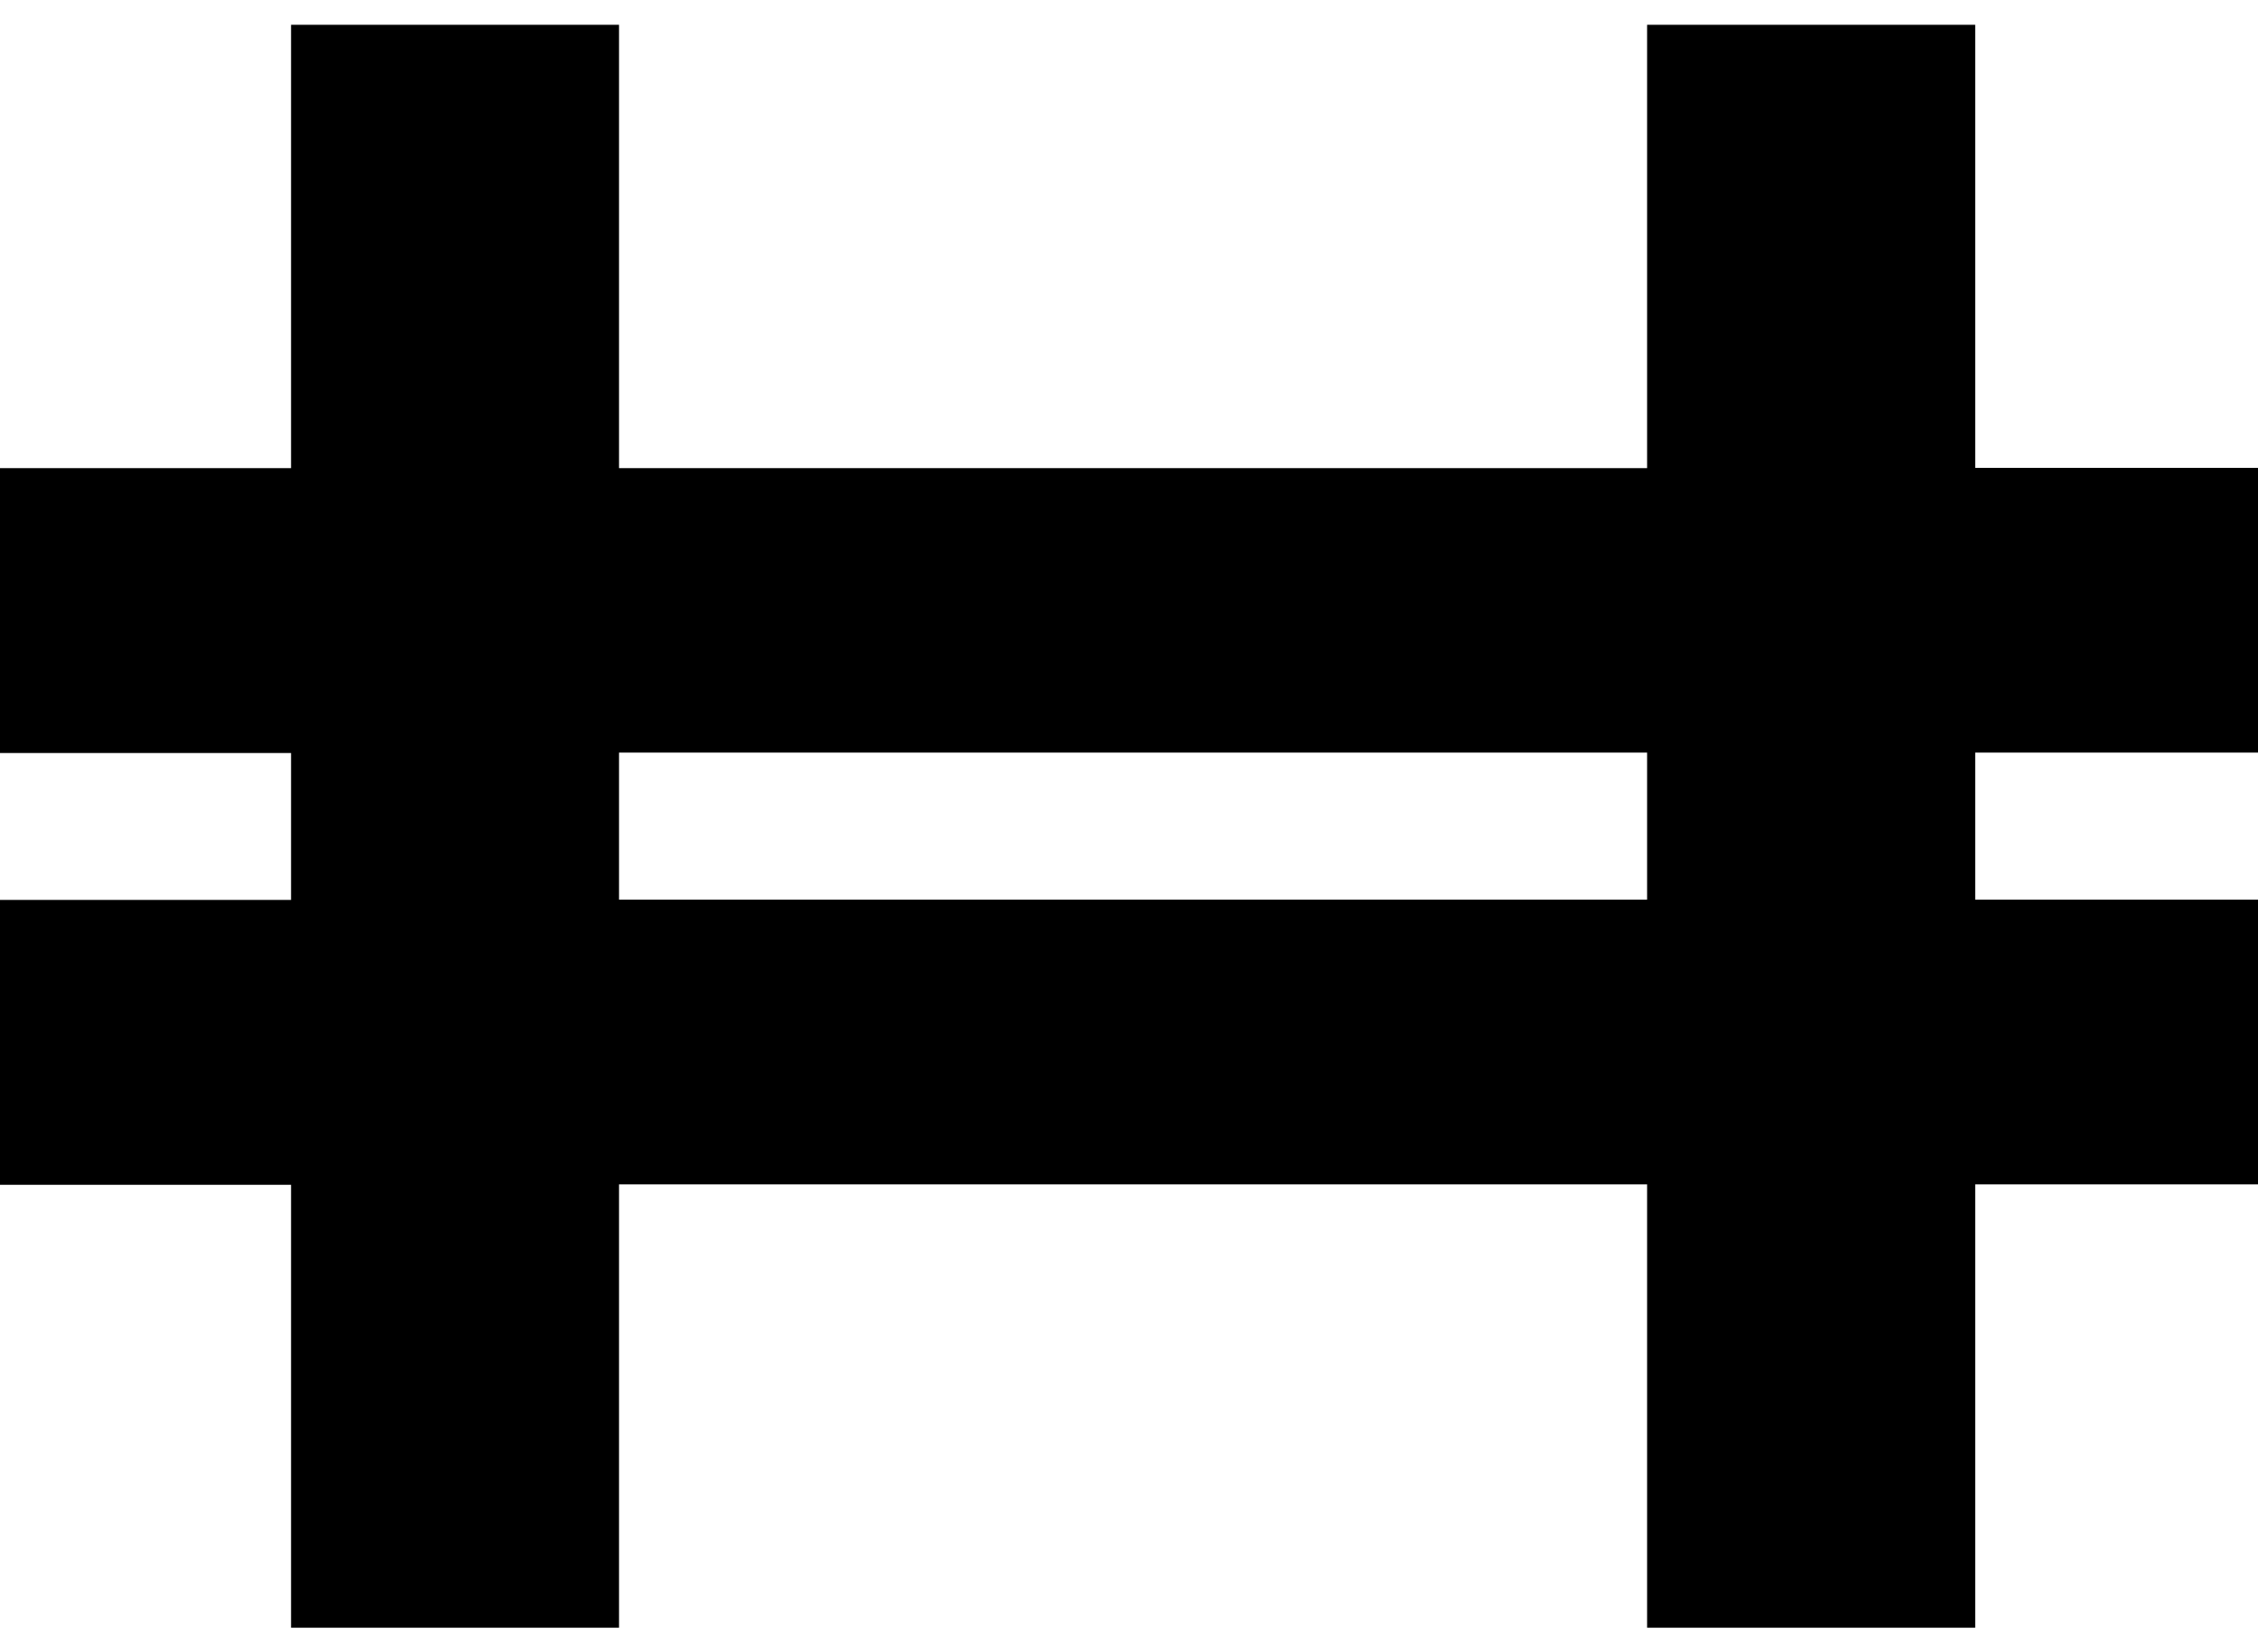 <svg viewBox="0 0 16.4 12" xmlns="http://www.w3.org/2000/svg">
<path d="M16.46 5.466V3.398H14.346V0.18H11.963V3.4H4.496V0.18H2.114V3.4H0V5.469H2.114V6.536H0V8.605H2.114V11.822H4.496V8.602H11.963V11.822H14.346V8.602H16.46V6.534H14.346V5.466H16.46ZM11.963 6.534H4.496V5.466H11.963V6.534Z"/>
</svg>

